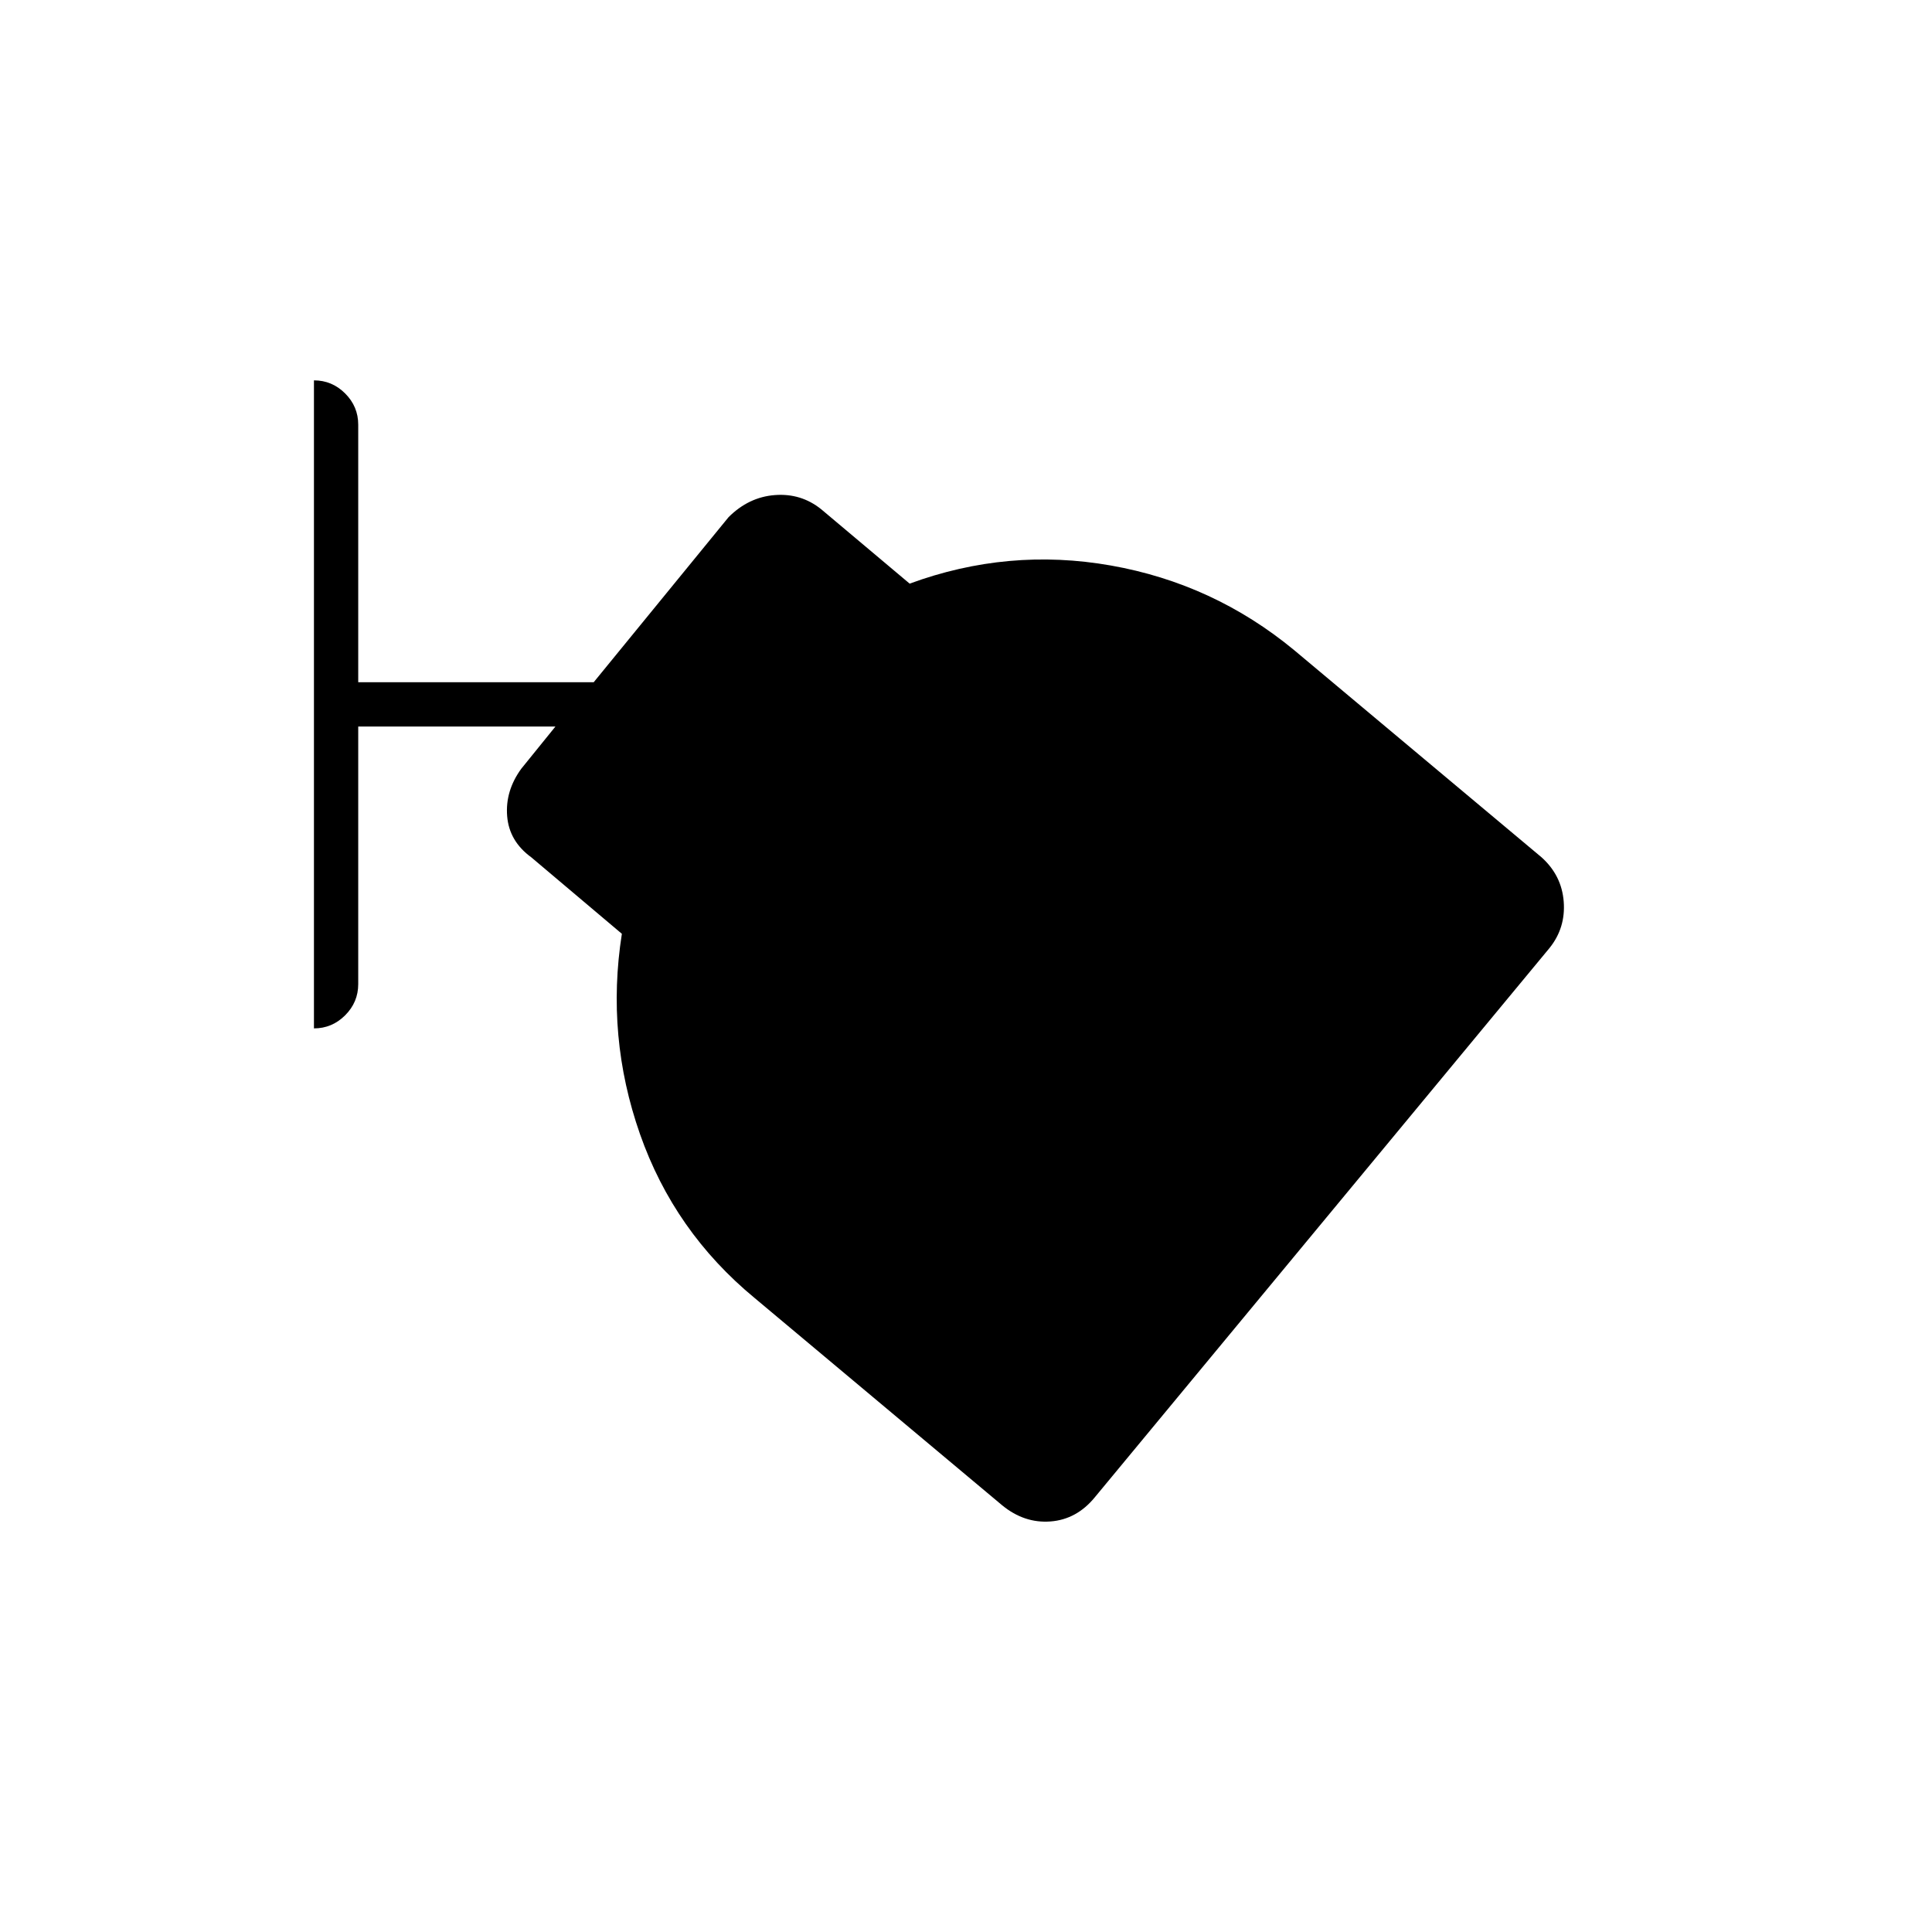 <svg xmlns="http://www.w3.org/2000/svg" height="48" viewBox="0 -960 960 960" width="48"><path d="M544-216q-9 11-22 12t-24-8L375-315q-40-33-57-81.5t-9-99.5l-45-38q-11-8-12-20.5t7-23.5l17-21h-98v128q0 9-6.5 15.5T156-449v-322q9 0 15.5 6.5T178-749v128h117l67-82q10-10 23-11t23 7l44 37q49-18 100-9t91 42l123 103q10 9 11 22t-7 23L544-216Z"/></svg>